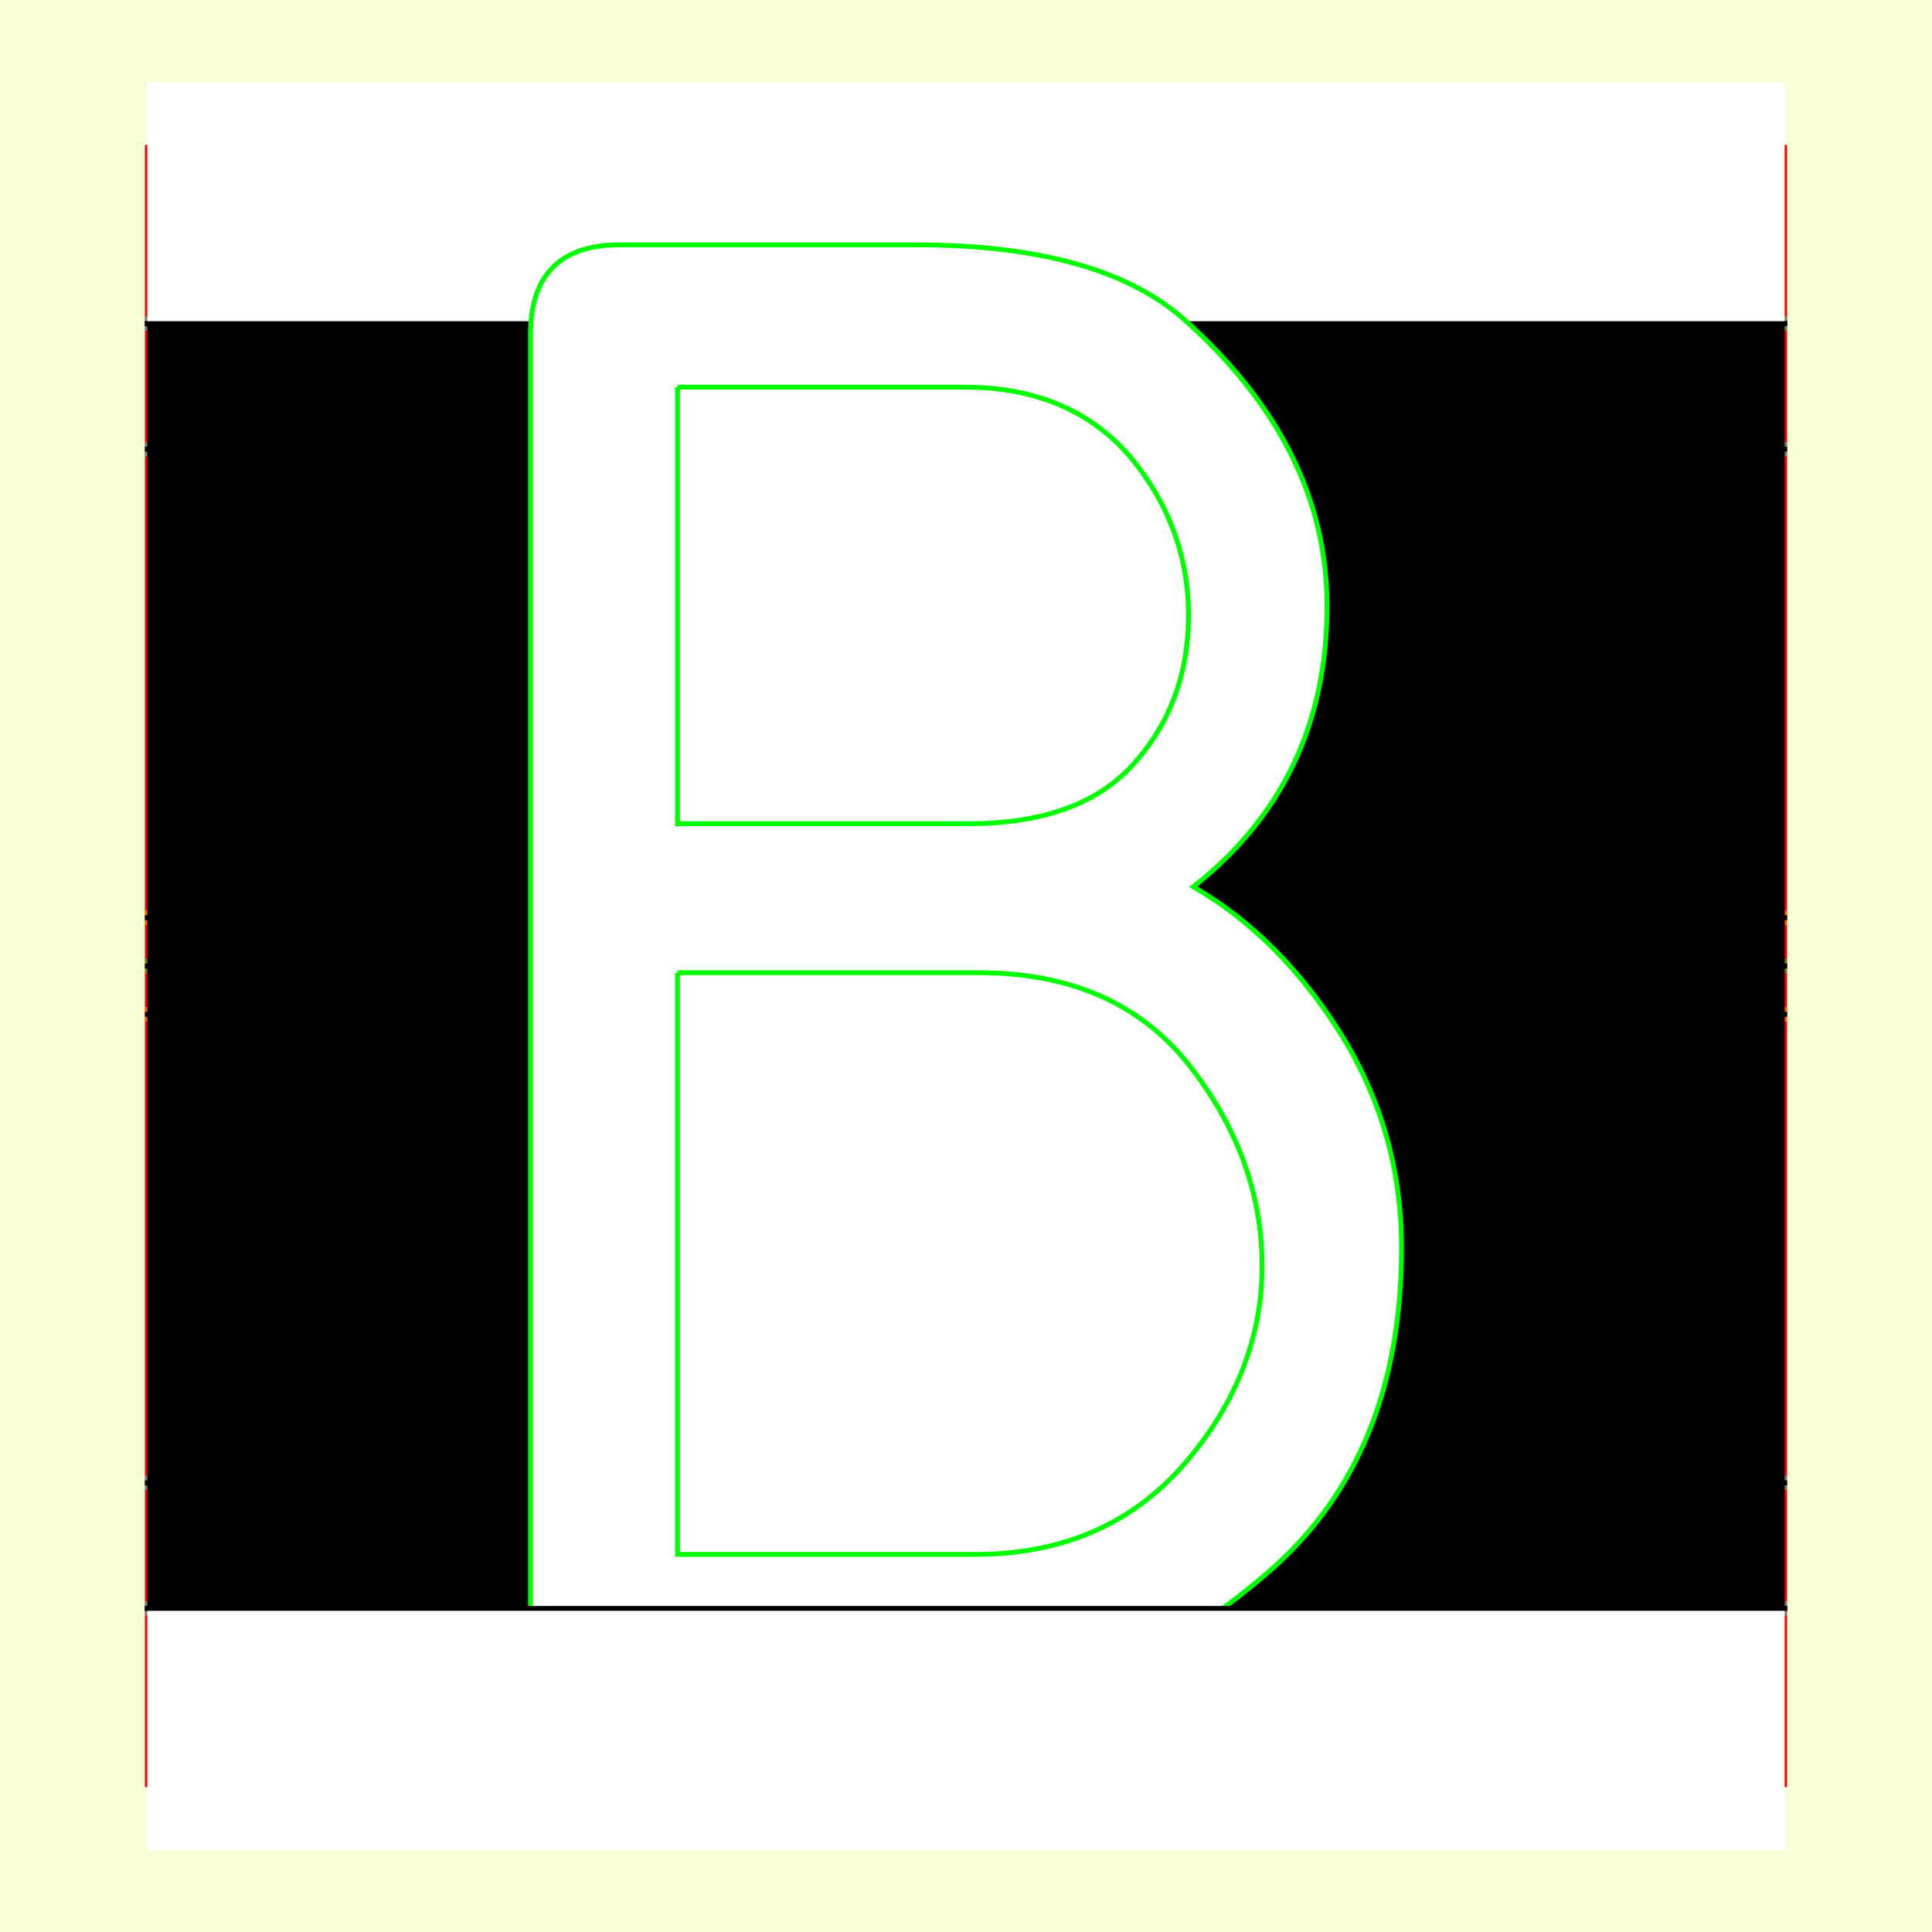 <?xml version="1.0" encoding="UTF-8" standalone="no"?>
<!-- Created with Inkscape (http://www.inkscape.org/) -->

<svg
   xmlns:dc="http://purl.org/dc/elements/1.1/"
   xmlns:cc="http://creativecommons.org/ns#"
   xmlns:rdf="http://www.w3.org/1999/02/22-rdf-syntax-ns#"
   xmlns:svg="http://www.w3.org/2000/svg"
   xmlns="http://www.w3.org/2000/svg"
   xmlns:sodipodi="http://sodipodi.sourceforge.net/DTD/sodipodi-0.dtd"
   xmlns:inkscape="http://www.inkscape.org/namespaces/inkscape"
   style="display:inline"
   sodipodi:docname="161212_BBBB_00_UW_00_UW_.svg"
   inkscape:version="0.48.3.1 r9886"
   version="1.1"
   id="svg2902"
   height="400"
   width="400">
  <rect width="100%" height="100%" fill="#333333" stroke="none"/>
  <sodipodi:namedview
     id="base"
     pagecolor="#f0f0f0"
     bordercolor="#666666"
     borderopacity="1.0"
     inkscape:pageopacity="1"
     inkscape:pageshadow="2"
     inkscape:zoom="1.0708821"
     inkscape:cx="-23.659371"
     inkscape:cy="264.20713"
     inkscape:document-units="px"
     inkscape:current-layer="svg2902"
     showgrid="false"
     inkscape:window-width="1018"
     inkscape:window-height="709"
     inkscape:window-x="0"
     inkscape:window-y="1"
     inkscape:window-maximized="0"
     showguides="true"
     inkscape:guide-bbox="true"
     inkscape:snap-bbox="true"
     inkscape:snap-global="false" />
  <defs
     id="defs2904">
    <clipPath
       clipPathUnits="userSpaceOnUse"
       id="clipPath5174">
      <path
         id="path5176"
         style="opacity:0.5;fill:#00ff00;stroke:#00ff00;stroke-width:1px;stroke-linecap:square;display:inline"
         d="m 436.27,600.114 -232.095,134 -169.5,-293.583 232.095,-134 z"
         inkscape:connector-curvature="0"
         sodipodi:nodetypes="ccccc" />
    </clipPath>
    <clipPath
       clipPathUnits="userSpaceOnUse"
       id="clipPath5174-5">
      <path
         id="path5176-9"
         style="opacity:0.5;fill:#00ff00;stroke:#00ff00;stroke-width:1px;stroke-linecap:square;display:inline"
         d="m 436.27,600.114 -232.095,134 -169.5,-293.583 232.095,-134 z"
         inkscape:connector-curvature="0"
         sodipodi:nodetypes="ccccc" />
    </clipPath>
    <clipPath
       clipPathUnits="userSpaceOnUse"
       id="clipPath3238">
      <path
         sodipodi:nodetypes="ccccc"
         inkscape:connector-curvature="0"
         d="m 461.27,643.416 -232.095,134 -169.5,-293.583 232.095,-134 z"
         style="opacity:0.5;fill:#00ff00;stroke:#00ff00;stroke-width:1px;stroke-linecap:square;display:inline"
         id="path3240" />
    </clipPath>
  </defs>
  
tmp/TMP.change:<g
     inkscape:groupmode="layer"
     id="bg"
     inkscape:label="XX_BG"
     sodipodi:insensitive="true">
    <path
       style="fill:#f6ffd5"
       d="M 400,0 400,400 0,400 0,0 z"
       id="bgrect"
       inkscape:connector-curvature="0" />
  </g>
  
tmp/TMP.change:<g
     inkscape:label="XX_Referenz"
     inkscape:groupmode="layer"
     id="XX_referenz"
     style="display:inline"
     sodipodi:insensitive="true">
    <path
       id="innerframe"
       style="fill:none;stroke:#ff0000;stroke-width:1"
       d="m 40.5,40.5 319,0 0,319 -319,0 0,-319 z"
       inkscape:label="#innerframe"
       sodipodi:insensitive="true"
       inkscape:connector-curvature="0" />
    <path
       id="outerframe"
       style="fill:none;stroke:#ff0000;stroke-width:1"
       d="m 30.5,30.5 339,0 0,339 -339,0 0,-339 z"
       inkscape:label="#outerframe"
       sodipodi:nodetypes="ccccc"
       sodipodi:insensitive="true"
       inkscape:connector-curvature="0" />
    <path
       style="opacity:0.5;fill:none;stroke:#ffc200;stroke-width:1px;stroke-linecap:square"
       d="m 189,30.5 0,10"
       id="ref-S-top-1"
       sodipodi:insensitive="true"
       inkscape:connector-curvature="0" />
    <path
       style="opacity:0.5;fill:none;stroke:#ffc200;stroke-width:1px;stroke-linecap:square"
       d="m 191,30.5 0,10"
       id="ref-S-top-2"
       sodipodi:insensitive="true"
       inkscape:connector-curvature="0" />
    <path
       style="opacity:0.5;fill:none;stroke:#ffc200;stroke-width:1px;stroke-linecap:square"
       d="m 209,30.5 0,10"
       id="ref-S-top-3"
       sodipodi:insensitive="true"
       inkscape:connector-curvature="0" />
    <path
       style="opacity:0.5;fill:none;stroke:#ffc200;stroke-width:1px;stroke-linecap:square"
       d="m 211,30.5 0,10"
       id="ref-S-top-4"
       sodipodi:insensitive="true"
       inkscape:connector-curvature="0" />
    <path
       style="opacity:0.5;fill:none;stroke:#00ff00;stroke-width:1px;stroke-linecap:square"
       d="m 199,30.5 0,10"
       id="ref-I-top-1"
       sodipodi:insensitive="true"
       inkscape:connector-curvature="0" />
    <path
       style="opacity:0.5;fill:none;stroke:#00ff00;stroke-width:1px;stroke-linecap:square"
       d="m 201,30.5 0,10"
       id="ref-I-top-2"
       sodipodi:insensitive="true"
       inkscape:connector-curvature="0" />
    <path
       style="opacity:0.5;fill:none;stroke:#00ffcc;stroke-width:1px;stroke-linecap:square"
       d="m 66,30.5 0,10"
       id="ref-C-top-1"
       sodipodi:insensitive="true"
       inkscape:connector-curvature="0" />
    <path
       style="opacity:0.5;fill:none;stroke:#00ffcc;stroke-width:1px;stroke-linecap:square"
       d="m 68,30.5 0,10"
       id="ref-C-top-2"
       sodipodi:insensitive="true"
       inkscape:connector-curvature="0" />
    <path
       style="opacity:0.5;fill:none;stroke:#00ffcc;stroke-width:1px;stroke-linecap:square"
       d="m 92,30.5 0,10"
       id="ref-C-top-3"
       sodipodi:insensitive="true"
       inkscape:connector-curvature="0" />
    <path
       style="opacity:0.5;fill:none;stroke:#00ffcc;stroke-width:1px;stroke-linecap:square"
       d="m 94,30.5 0,10"
       id="ref-C-top-4"
       sodipodi:insensitive="true"
       inkscape:connector-curvature="0" />
    <path
       style="opacity:0.5;fill:none;stroke:#00ffcc;stroke-width:1px;stroke-linecap:square"
       d="m 306,30.5 0,10"
       id="ref-C-top-5"
       sodipodi:insensitive="true"
       inkscape:connector-curvature="0" />
    <path
       style="opacity:0.5;fill:none;stroke:#00ffcc;stroke-width:1px;stroke-linecap:square"
       d="m 308,30.5 0,10"
       id="ref-C-top-6"
       sodipodi:insensitive="true"
       inkscape:connector-curvature="0" />
    <path
       style="opacity:0.5;fill:none;stroke:#00ffcc;stroke-width:1px;stroke-linecap:square"
       d="m 332,30.5 0,10"
       id="ref-C-top-7"
       sodipodi:insensitive="true"
       inkscape:connector-curvature="0" />
    <path
       style="opacity:0.5;fill:none;stroke:#00ffcc;stroke-width:1px;stroke-linecap:square"
       d="m 334,30.5 0,10"
       id="ref-C-top-8"
       sodipodi:insensitive="true"
       inkscape:connector-curvature="0" />
    <path
       style="opacity:0.5;fill:none;stroke:#ffc200;stroke-width:1px;stroke-linecap:square"
       d="m 369.5,189 -10,0"
       id="ref-S-right-1"
       sodipodi:insensitive="true"
       inkscape:connector-curvature="0" />
    <path
       style="opacity:0.5;fill:none;stroke:#ffc200;stroke-width:1px;stroke-linecap:square"
       d="m 369.5,191 -10,0"
       id="ref-S-right-2"
       sodipodi:insensitive="true"
       inkscape:connector-curvature="0" />
    <path
       style="opacity:0.5;fill:none;stroke:#ffc200;stroke-width:1px;stroke-linecap:square"
       d="m 369.5,209 -10,0"
       id="ref-S-right-3"
       sodipodi:insensitive="true"
       inkscape:connector-curvature="0" />
    <path
       style="opacity:0.5;fill:none;stroke:#ffc200;stroke-width:1px;stroke-linecap:square"
       d="m 369.5,211 -10,0"
       id="ref-S-right-4"
       sodipodi:insensitive="true"
       inkscape:connector-curvature="0" />
    <path
       style="opacity:0.5;fill:none;stroke:#00ff00;stroke-width:1px;stroke-linecap:square"
       d="m 369.5,199 -10,0"
       id="ref-I-right-1"
       sodipodi:insensitive="true"
       inkscape:connector-curvature="0" />
    <path
       style="opacity:0.5;fill:none;stroke:#00ff00;stroke-width:1px;stroke-linecap:square"
       d="m 369.5,201 -10,0"
       id="ref-I-right-2"
       sodipodi:insensitive="true"
       inkscape:connector-curvature="0" />
    <path
       style="opacity:0.5;fill:none;stroke:#00ffcc;stroke-width:1px;stroke-linecap:square"
       d="m 369.5,66 -10,0"
       id="ref-C-right-1"
       sodipodi:insensitive="true"
       inkscape:connector-curvature="0" />
    <path
       style="opacity:0.5;fill:none;stroke:#00ffcc;stroke-width:1px;stroke-linecap:square"
       d="m 369.5,68 -10,0"
       id="ref-C-right-2"
       sodipodi:insensitive="true"
       inkscape:connector-curvature="0" />
    <path
       style="opacity:0.5;fill:none;stroke:#00ffcc;stroke-width:1px;stroke-linecap:square"
       d="m 369.5,92 -10,0"
       id="ref-C-right-3"
       sodipodi:insensitive="true"
       inkscape:connector-curvature="0" />
    <path
       style="opacity:0.5;fill:none;stroke:#00ffcc;stroke-width:1px;stroke-linecap:square"
       d="m 369.5,94 -10,0"
       id="ref-C-right-4"
       sodipodi:insensitive="true"
       inkscape:connector-curvature="0" />
    <path
       style="opacity:0.5;fill:none;stroke:#00ffcc;stroke-width:1px;stroke-linecap:square"
       d="m 369.5,306 -10,0"
       id="ref-C-right-5"
       sodipodi:insensitive="true"
       inkscape:connector-curvature="0" />
    <path
       style="opacity:0.5;fill:none;stroke:#00ffcc;stroke-width:1px;stroke-linecap:square"
       d="m 369.5,308 -10,0"
       id="ref-C-right-6"
       sodipodi:insensitive="true"
       inkscape:connector-curvature="0" />
    <path
       style="opacity:0.5;fill:none;stroke:#00ffcc;stroke-width:1px;stroke-linecap:square"
       d="m 369.5,332 -10,0"
       id="ref-C-right-7"
       sodipodi:insensitive="true"
       inkscape:connector-curvature="0" />
    <path
       style="opacity:0.5;fill:none;stroke:#00ffcc;stroke-width:1px;stroke-linecap:square"
       d="m 369.5,334 -10,0"
       id="ref-C-right-8"
       sodipodi:insensitive="true"
       inkscape:connector-curvature="0" />
    <path
       style="opacity:0.5;fill:none;stroke:#ffc200;stroke-width:1px;stroke-linecap:square"
       d="m 189,369.5 0,-10"
       id="ref-S-bottom-1"
       sodipodi:insensitive="true"
       inkscape:connector-curvature="0" />
    <path
       style="opacity:0.5;fill:none;stroke:#ffc200;stroke-width:1px;stroke-linecap:square"
       d="m 191,369.5 0,-10"
       id="ref-S-bottom-2"
       sodipodi:insensitive="true"
       inkscape:connector-curvature="0" />
    <path
       style="opacity:0.5;fill:none;stroke:#ffc200;stroke-width:1px;stroke-linecap:square"
       d="m 209,369.5 0,-10"
       id="ref-S-bottom-3"
       sodipodi:insensitive="true"
       inkscape:connector-curvature="0" />
    <path
       style="opacity:0.5;fill:none;stroke:#ffc200;stroke-width:1px;stroke-linecap:square"
       d="m 211,369.5 0,-10"
       id="ref-S-bottom-4"
       sodipodi:insensitive="true"
       inkscape:connector-curvature="0" />
    <path
       style="opacity:0.5;fill:none;stroke:#00ff00;stroke-width:1px;stroke-linecap:square"
       d="m 199,369.5 0,-10"
       id="ref-I-bottom-1"
       sodipodi:insensitive="true"
       inkscape:connector-curvature="0" />
    <path
       style="opacity:0.5;fill:none;stroke:#00ff00;stroke-width:1px;stroke-linecap:square"
       d="m 201,369.5 0,-10"
       id="ref-I-bottom-2"
       sodipodi:insensitive="true"
       inkscape:connector-curvature="0" />
    <path
       style="opacity:0.5;fill:none;stroke:#00ffcc;stroke-width:1px;stroke-linecap:square"
       d="m 66,369.5 0,-10"
       id="ref-C-bottom-1"
       sodipodi:insensitive="true"
       inkscape:connector-curvature="0" />
    <path
       style="opacity:0.5;fill:none;stroke:#00ffcc;stroke-width:1px;stroke-linecap:square"
       d="m 68,369.5 0,-10"
       id="ref-C-bottom-2"
       sodipodi:insensitive="true"
       inkscape:connector-curvature="0" />
    <path
       style="opacity:0.5;fill:none;stroke:#00ffcc;stroke-width:1px;stroke-linecap:square"
       d="m 92,369.5 0,-10"
       id="ref-C-bottom-3"
       sodipodi:insensitive="true"
       inkscape:connector-curvature="0" />
    <path
       style="opacity:0.5;fill:none;stroke:#00ffcc;stroke-width:1px;stroke-linecap:square"
       d="m 94,369.5 0,-10"
       id="ref-C-bottom-4"
       sodipodi:insensitive="true"
       inkscape:connector-curvature="0" />
    <path
       style="opacity:0.5;fill:none;stroke:#00ffcc;stroke-width:1px;stroke-linecap:square"
       d="m 306,369.5 0,-10"
       id="ref-C-bottom-5"
       sodipodi:insensitive="true"
       inkscape:connector-curvature="0" />
    <path
       style="opacity:0.5;fill:none;stroke:#00ffcc;stroke-width:1px;stroke-linecap:square"
       d="m 308,369.5 0,-10"
       id="ref-C-bottom-6"
       sodipodi:insensitive="true"
       inkscape:connector-curvature="0" />
    <path
       style="opacity:0.5;fill:none;stroke:#00ffcc;stroke-width:1px;stroke-linecap:square"
       d="m 332,369.5 0,-10"
       id="ref-C-bottom-7"
       sodipodi:insensitive="true"
       inkscape:connector-curvature="0" />
    <path
       style="opacity:0.5;fill:none;stroke:#00ffcc;stroke-width:1px;stroke-linecap:square"
       d="m 334,369.5 0,-10"
       id="ref-C-bottom-8"
       sodipodi:insensitive="true"
       inkscape:connector-curvature="0" />
    <path
       style="opacity:0.5;fill:none;stroke:#ffc200;stroke-width:1px;stroke-linecap:square"
       d="m 30.5,189 10,0"
       id="ref-S-left-1"
       sodipodi:insensitive="true"
       inkscape:connector-curvature="0" />
    <path
       style="opacity:0.5;fill:none;stroke:#ffc200;stroke-width:1px;stroke-linecap:square"
       d="m 30.5,191 10,0"
       id="ref-S-left-2"
       sodipodi:insensitive="true"
       inkscape:connector-curvature="0" />
    <path
       style="opacity:0.5;fill:none;stroke:#ffc200;stroke-width:1px;stroke-linecap:square"
       d="m 30.5,209 10,0"
       id="ref-S-left-3"
       sodipodi:insensitive="true"
       inkscape:connector-curvature="0" />
    <path
       style="opacity:0.5;fill:none;stroke:#ffc200;stroke-width:1px;stroke-linecap:square"
       d="m 30.5,211 10,0"
       id="ref-S-left-4"
       sodipodi:insensitive="true"
       inkscape:connector-curvature="0" />
    <path
       style="opacity:0.5;fill:none;stroke:#00ff00;stroke-width:1px;stroke-linecap:square"
       d="m 40.5,199 -10,0"
       id="ref-I-left-1"
       sodipodi:insensitive="true"
       inkscape:connector-curvature="0" />
    <path
       style="opacity:0.5;fill:none;stroke:#00ff00;stroke-width:1px;stroke-linecap:square"
       d="m 40.5,201 -10,0"
       id="ref-I-left-2"
       sodipodi:insensitive="true"
       inkscape:connector-curvature="0" />
    <path
       style="opacity:0.5;fill:none;stroke:#00ffcc;stroke-width:1px;stroke-linecap:square"
       d="m 30.5,66 10,0"
       id="ref-C-left-1"
       sodipodi:insensitive="true"
       inkscape:connector-curvature="0" />
    <path
       style="opacity:0.5;fill:none;stroke:#00ffcc;stroke-width:1px;stroke-linecap:square"
       d="m 30.5,68 10,0"
       id="ref-C-left-2"
       sodipodi:insensitive="true"
       inkscape:connector-curvature="0" />
    <path
       style="opacity:0.5;fill:none;stroke:#00ffcc;stroke-width:1px;stroke-linecap:square"
       d="m 30.5,92 10,0"
       id="ref-C-left-3"
       sodipodi:insensitive="true"
       inkscape:connector-curvature="0" />
    <path
       style="opacity:0.5;fill:none;stroke:#00ffcc;stroke-width:1px;stroke-linecap:square"
       d="m 30.5,94 10,0"
       id="ref-C-left-4"
       sodipodi:insensitive="true"
       inkscape:connector-curvature="0" />
    <path
       style="opacity:0.5;fill:none;stroke:#00ffcc;stroke-width:1px;stroke-linecap:square"
       d="m 30.5,306 10,0"
       id="ref-C-left-5"
       sodipodi:insensitive="true"
       inkscape:connector-curvature="0" />
    <path
       style="opacity:0.5;fill:none;stroke:#00ffcc;stroke-width:1px;stroke-linecap:square"
       d="m 30.5,308 10,0"
       id="ref-C-left-6"
       sodipodi:insensitive="true"
       inkscape:connector-curvature="0" />
    <path
       style="opacity:0.5;fill:none;stroke:#00ffcc;stroke-width:1px;stroke-linecap:square"
       d="m 30.5,332 10,0"
       id="ref-C-left-7"
       sodipodi:insensitive="true"
       inkscape:connector-curvature="0" />
    <path
       style="opacity:0.5;fill:none;stroke:#00ffcc;stroke-width:1px;stroke-linecap:square"
       d="m 30.5,334 10,0"
       id="ref-C-left-8"
       sodipodi:insensitive="true"
       inkscape:connector-curvature="0" />
    <path
       style="fill:none;stroke:#000000;stroke-width:1px;stroke-linecap:square"
       d="m 190,30.5 0,10"
       id="S-top-1"
       inkscape:connector-curvature="0" />
    <path
       style="fill:none;stroke:#000000;stroke-width:1px;stroke-linecap:square"
       d="m 210,30.5 0,10"
       id="S-top-2"
       inkscape:connector-curvature="0" />
    <path
       style="fill:none;stroke:#000000;stroke-width:1px;stroke-linecap:square"
       d="m 369.5,190 -10,0"
       id="S-right-1"
       inkscape:connector-curvature="0" />
    <path
       style="fill:none;stroke:#000000;stroke-width:1px;stroke-linecap:square"
       d="m 369.5,210 -10,0"
       id="S-right-2"
       inkscape:connector-curvature="0" />
    <path
       style="fill:none;stroke:#000000;stroke-width:1px;stroke-linecap:square"
       d="m 190,369.5 0,-10"
       id="S-bottom-1"
       inkscape:connector-curvature="0" />
    <path
       style="fill:none;stroke:#000000;stroke-width:1px;stroke-linecap:square"
       d="m 210,369.5 0,-10"
       id="S-bottom-2"
       inkscape:connector-curvature="0" />
    <path
       style="fill:none;stroke:#000000;stroke-width:1px;stroke-linecap:square"
       d="m 30.5,190 10,0"
       id="S-left-1"
       inkscape:connector-curvature="0" />
    <path
       style="fill:none;stroke:#000000;stroke-width:1px;stroke-linecap:square"
       d="m 30.5,210 10,0"
       id="S-left-2"
       inkscape:connector-curvature="0" />
    <path
       style="fill:none;stroke:#000000;stroke-width:1px;stroke-linecap:square"
       d="m 200,30.5 0,10"
       id="I-top-1"
       inkscape:connector-curvature="0" />
    <path
       style="fill:none;stroke:#000000;stroke-width:1px;stroke-linecap:square"
       d="m 369.5,200 -10,0"
       id="I-right-1"
       inkscape:connector-curvature="0" />
    <path
       style="fill:none;stroke:#000000;stroke-width:1px;stroke-linecap:square"
       d="m 200,369.5 0,-10"
       id="I-bottom-1"
       inkscape:connector-curvature="0" />
    <path
       style="fill:none;stroke:#000000;stroke-width:1px;stroke-linecap:square"
       d="m 40.5,200 -10,0"
       id="I-left-1"
       inkscape:connector-curvature="0" />
    <path
       style="fill:none;stroke:#000000;stroke-width:1px;stroke-linecap:square"
       d="m 67,30.5 0,10"
       id="C-top-1"
       inkscape:connector-curvature="0" />
    <path
       style="fill:none;stroke:#000000;stroke-width:1px;stroke-linecap:square"
       d="m 93,30.5 0,10"
       id="C-top-2"
       inkscape:connector-curvature="0" />
    <path
       style="fill:none;stroke:#000000;stroke-width:1px;stroke-linecap:square"
       d="m 307,30.5 0,10"
       id="C-top-3"
       inkscape:connector-curvature="0" />
    <path
       style="fill:none;stroke:#000000;stroke-width:1px;stroke-linecap:square"
       d="m 333,30.5 0,10"
       id="C-top-4"
       inkscape:connector-curvature="0" />
    <path
       style="fill:none;stroke:#000000;stroke-width:1px;stroke-linecap:square"
       d="m 369.5,67 -10,0"
       id="C-right-1"
       inkscape:connector-curvature="0" />
    <path
       style="fill:none;stroke:#000000;stroke-width:1px;stroke-linecap:square"
       d="m 369.5,93 -10,0"
       id="C-right-2"
       inkscape:connector-curvature="0" />
    <path
       style="fill:none;stroke:#000000;stroke-width:1px;stroke-linecap:square"
       d="m 369.5,307 -10,0"
       id="C-right-3"
       inkscape:connector-curvature="0" />
    <path
       style="fill:none;stroke:#000000;stroke-width:1px;stroke-linecap:square"
       d="m 369.5,333 -10,0"
       id="C-right-4"
       inkscape:connector-curvature="0" />
    <path
       style="fill:none;stroke:#000000;stroke-width:1px;stroke-linecap:square"
       d="m 67,369.5 0,-10"
       id="C-bottom-1"
       inkscape:connector-curvature="0" />
    <path
       style="fill:none;stroke:#000000;stroke-width:1px;stroke-linecap:square"
       d="m 93,369.5 0,-10"
       id="C-bottom-2"
       inkscape:connector-curvature="0" />
    <path
       style="fill:none;stroke:#000000;stroke-width:1px;stroke-linecap:square"
       d="m 307,369.5 0,-10"
       id="C-bottom-3"
       inkscape:connector-curvature="0" />
    <path
       style="fill:none;stroke:#000000;stroke-width:1px;stroke-linecap:square"
       d="m 333,369.5 0,-10"
       id="C-bottom-4"
       inkscape:connector-curvature="0" />
    <path
       style="fill:none;stroke:#000000;stroke-width:1px;stroke-linecap:square"
       d="m 30.5,67 10,0"
       id="C-left-1"
       inkscape:connector-curvature="0" />
    <path
       style="fill:none;stroke:#000000;stroke-width:1px;stroke-linecap:square"
       d="m 30.5,93 10,0"
       id="C-left-2"
       inkscape:connector-curvature="0" />
    <path
       style="fill:none;stroke:#000000;stroke-width:1px;stroke-linecap:square"
       d="m 30.5,307 10,0"
       id="C-left-3"
       inkscape:connector-curvature="0" />
    <path
       style="fill:none;stroke:#000000;stroke-width:1px;stroke-linecap:square"
       d="m 30.5,333 10,0"
       id="C-left-4"
       inkscape:connector-curvature="0" />
  </g>
  
tmp/TMP.change:<g
     inkscape:groupmode="layer"
     id="g3149"
     inkscape:label="OKON-001"
     zpos="-300"
     style="display:inline"
     sodipodi:insensitive="true">
    <path
       style="fill:#000000;stroke:none;display:inline"
       d="m 30.5,67 0,266 339,0 0,-266 z"
       id="path3163"
       inkscape:connector-curvature="0"
       sodipodi:nodetypes="ccccc" />
    <path
       id="path3151"
       style="fill:#ffffff;stroke:none;display:inline"
       d="m 369.5,17 0,50 -339,0 0,-50 z"
       inkscape:connector-curvature="0"
       sodipodi:nodetypes="ccccc" />
    <path
       sodipodi:nodetypes="cccc"
       inkscape:connector-curvature="0"
       id="path3153"
       d="m 30.5,67 10,0 319,0 10,0"
       style="fill:none;stroke:#000000;stroke-width:1px;stroke-linecap:square;display:inline" />
  </g>
  
tmp/TMP.master:<g
     zpos="-200"
     style="display:inline"
     inkscape:label="BBBB-001"
     id="g3121"
     inkscape:groupmode="layer">
    <path
       style="fill:#ffffff;stroke:#00ff00;stroke-width:1px"
       d="m 290.176,258.337 c 0,-16.018 -4.153,-30.652 -12.459,-44.099 -8.306,-13.249 -18.391,-23.533 -30.652,-30.652 18.391,-14.436 27.686,-33.816 27.686,-58.14 0,-22.148 -10.085,-42.122 -30.059,-59.722 -11.47,-9.888 -29.861,-15.029 -54.778,-15.029 l -61.699,0 c -12.261,0 -18.391,6.328 -18.391,18.589 l 0,262.024 c 0,12.063 4.548,17.996 13.843,17.996 l 86.814,0 c 16.216,0 33.618,-7.91 52.009,-23.73 18.391,-15.82 27.686,-38.167 27.686,-67.236"
       id="path3139"
       inkscape:connector-curvature="0" />
    <path
       style="fill:#ffffff;stroke:#00ff00;stroke-width:1px"
       d="m 140.278,201.384 62.292,0 c 18.984,0 33.42,6.328 43.506,18.984 10.085,12.854 15.227,26.697 15.227,41.726 0,15.029 -5.537,28.872 -16.216,41.133 -10.876,12.458 -25.313,18.589 -43.11,18.589 l -61.699,0 0,-120.432"
       id="path3137"
       inkscape:connector-curvature="0" />
    <path
       style="fill:#ffffff;stroke:#00ff00;stroke-width:1px"
       d="m 140.278,80.161 59.524,0 c 14.634,0 26.104,4.944 34.211,14.436 7.91,9.492 12.063,20.566 12.063,32.827 0,12.261 -3.955,22.544 -11.47,30.85 -7.515,8.306 -18.984,12.261 -34.014,12.261 l -60.315,0 0,-90.374"
       id="path3132"
       inkscape:connector-curvature="0" />
  </g>
  
tmp/TMP.master:<g
     zpos="-200"
     style="display:none"
     inkscape:label="BBBB-002"
     id="g3141"
     inkscape:groupmode="layer">
    <path
       style="fill:#ffffff;stroke:#00ff00;stroke-width:1px"
       d="m 104.42,200 0,149.85 58.725,0 c 63.18,0 61.56,-10e-6 68.85,-1.62 12.555,-2.025 24.3,-7.695 34.83,-15.795 3.24,-2.43 9.315,-8.505 11.745,-11.745 8.91,-11.34 14.175,-23.895 16.605,-38.475 0.405,-3.645 0.405,-4.455 0.405,-17.415 0,-12.555 0,-13.365 -0.405,-17.01 -2.025,-12.15 -5.67,-22.68 -12.15,-32.4 -3.24,-4.86 -5.67,-8.1 -10.125,-12.15 l -3.24,-3.645 3.24,-3.24 c 12.96,-12.96 20.655,-28.755 22.68,-47.385 0.405,-4.86 0.405,-23.895 0,-28.755 -1.62,-12.96 -5.67,-24.705 -12.555,-35.235 -3.24,-4.86 -5.67,-8.1 -10.125,-12.15 -12.15,-12.15 -26.325,-19.035 -43.74,-21.87 l -4.05,-0.81 -60.345,0 -60.345,0 0,149.85"
       id="path3159"
       inkscape:connector-curvature="0" />
    <path
       style="fill:#ffffff;stroke:#00ff00;stroke-width:1px"
       d="m 225.515,89.435 c 4.05,0.81 6.885,2.025 10.125,3.645 10.53,5.265 18.225,14.985 20.655,27.135 0.405,2.43 0.405,3.645 0.81,12.555 0,11.34 -0.405,14.175 -1.215,18.225 -4.05,14.985 -15.39,25.515 -30.375,28.755 l -2.43,0.405 -40.095,0 -39.69,0 0,-45.765 0,-45.765 39.69,0.405 40.095,0 2.43,0.405"
       id="path3157"
       inkscape:connector-curvature="0" />
    <path
       style="fill:#ffffff;stroke:#00ff00;stroke-width:1px"
       d="m 225.515,219.845 c 4.05,0.81 6.885,1.62 10.125,3.24 10.935,5.67 18.225,15.39 20.655,27.54 0.405,2.835 0.405,3.24 0.405,14.175 0,11.34 0,11.745 -0.405,14.58 -0.81,3.645 -1.62,6.885 -3.645,10.125 -5.265,10.935 -14.985,18.225 -27.135,20.655 l -2.43,0.405 -40.095,0.405 -39.69,0 0,-46.17 0,-45.765 39.69,0 40.095,0.405 2.43,0.405"
       id="path3152"
       inkscape:connector-curvature="0" />
  </g>
  
tmp/TMP.master:<g
     zpos="-200"
     style="display:none"
     inkscape:label="BBBB-003"
     id="g3177"
     inkscape:groupmode="layer">
    <path
       style="fill:#ffffff;stroke:#00ff00;stroke-width:1px"
       d="m 88.827,82.55 c 0,-7.29 2.7,-14.58 8.1,-21.87 5.4,-7.29 11.475,-10.935 18.225,-10.935 l 102.465,0 c 18.63,3e-4 34.695,7.965 48.195,23.895 13.77,15.66 20.655,33.21 20.655,52.65 -1.9e-4,24.57 -11.07,43.605 -33.21,57.105 19.17,2.7 33.885,11.34 44.145,25.92 9.18,12.96 13.77,28.89 13.77,47.79 -2.2e-4,24.03 -6.75,45.09 -20.25,63.18 -15.12,19.98 -34.02,29.97 -56.7,29.97 l -119.07,0 c -6.75,0 -12.825,-2.16 -18.225,-6.48 -5.4,-4.32 -8.1,-9.72 -8.1,-16.2 l 0,-245.025"
       id="path3195"
       inkscape:connector-curvature="0" />
    <path
       style="fill:#ffffff;stroke:#00ff00;stroke-width:1px"
       d="m 207.897,230.78 -49.815,0 0,59.94 49.41,0 c 11.34,6e-5 20.385,-3.105 27.135,-9.315 5.94,-5.94 8.91,-12.96 8.91,-21.06 -1.5e-4,-8.1 -3.105,-14.985 -9.315,-20.655 -6.21,-5.94 -14.985,-8.91 -26.325,-8.91"
       id="path3193"
       inkscape:connector-curvature="0" />
    <path
       style="fill:#ffffff;stroke:#00ff00;stroke-width:1px"
       d="m 197.772,115.355 -39.69,0 0,53.46 42.93,0 c 11.07,1.8e-4 16.605,-8.37 16.605,-25.11 -1.2e-4,-7.56 -1.755,-14.175 -5.265,-19.845 -3.51,-5.67 -8.37,-8.505 -14.58,-8.505"
       id="path3188"
       inkscape:connector-curvature="0" />
  </g>
  
tmp/TMP.master:<g
     zpos="-200"
     style="display:none"
     inkscape:label="BBBB-004"
     id="g3197"
     inkscape:groupmode="layer">
    <path
       style="fill:#ffffff;stroke:#00ff00;stroke-width:1px"
       d="m 93.707,343.965 0,-287.93 94.329,0 c 31.772,2.9e-4 56.623,6.592 74.553,19.775 17.929,13.052 26.894,32.63 26.895,58.733 -2.3e-4,12.656 -3.626,24.06 -10.876,34.211 -7.119,10.152 -17.073,17.864 -29.861,23.137 18.457,3.032 32.629,11.008 42.517,23.928 10.019,12.92 15.029,28.081 15.029,45.483 -2.4e-4,27.026 -8.833,47.593 -26.499,61.699 -17.666,13.975 -42.056,20.962 -73.169,20.962 l -112.917,0"
       id="path3215"
       inkscape:connector-curvature="0" />
    <path
       style="fill:#ffffff;stroke:#00ff00;stroke-width:1px"
       d="m 141.762,213.052 0,92.549 64.863,0 c 16.611,4e-5 29.399,-3.757 38.364,-11.272 8.965,-7.646 13.447,-18.655 13.447,-33.025 -1.9e-4,-14.502 -4.417,-26.037 -13.25,-34.607 -8.833,-8.569 -21.226,-13.118 -37.178,-13.645 l -2.571,0 -63.677,0"
       id="path3213"
       inkscape:connector-curvature="0" />
    <path
       style="fill:#ffffff;stroke:#00ff00;stroke-width:1px"
       d="m 141.762,177.258 51.416,0 c 14.897,1.6e-4 26.631,-3.493 35.2,-10.481 8.701,-7.119 13.052,-17.138 13.052,-30.059 -1.8e-4,-14.238 -4.549,-24.785 -13.645,-31.641 -9.097,-6.987 -22.346,-10.481 -39.749,-10.481 l -46.274,0 0,82.661"
       id="path3208"
       inkscape:connector-curvature="0" />
  </g>
  
tmp/TMP.master:<g
     zpos="-200"
     style="display:none"
     inkscape:label="BBBB-005"
     id="g3227"
     inkscape:groupmode="layer">
    <path
       style="fill:#ffffff;stroke:#00ff00;stroke-width:1px"
       d="m 114.184,334.22 85.36,38.72 86.24,-58.08 0,-132.44 -37.4,-17.16 37.4,-24.64 0,-68.2 -55.88,-25.52 -47.52,33.88 0,-26.84 -67.76,0 0,279.84 -0.44,0.44"
       id="path3245"
       inkscape:connector-curvature="0" />
    <path
       style="fill:#ffffff;stroke:#00ff00;stroke-width:1px"
       d="m 218.024,314.42 -35.64,-15.4 0,-91.08 35.64,15.4 0,91.08"
       id="path3243"
       inkscape:connector-curvature="0" />
    <path
       style="fill:#ffffff;stroke:#00ff00;stroke-width:1px"
       d="m 218.024,165.7 -35.64,25.08 0,-92.84 35.64,15.84 0,51.92"
       id="path3238"
       inkscape:connector-curvature="0" />
  </g>
  
tmp/TMP.master:<g
     zpos="-200"
     style="display:none"
     inkscape:label="BBBB-006"
     id="g3247"
     inkscape:groupmode="layer">
    <path
       style="fill:#ffffff;stroke:#00ff00;stroke-width:1px"
       d="m 211.188,63.375 c -12.6,0 -24.824,1.09 -36.344,3.25 -11.52,2.16 -20.879,4.684 -27.719,6.844 -6.84,2.16 -15.856,5.743 -26.656,10.062 0,2.52 1.806,5.4 5.406,9 3.6,3.6 6.48,5.423 9,5.062 1.08,0 3.962,-0.715 7.562,-2.875 3.6,-2.16 8.988,-4.697 16.188,-7.938 6.84,-2.88 14.423,-5.402 23.062,-7.562 -6.12,11.52 -12.239,25.191 -18.719,41.031 -6.48,15.84 -12.959,31.69 -18.719,48.25 l -15.5,43.938 -12.938,38.875 c -4.32,13.68 -6.859,20.858 -7.219,21.938 l -1.438,4.344 c -2.52,6.84 -3.594,12.243 -3.594,16.562 -0.36,5.76 2.506,10.431 7.906,14.031 5.04,3.96 11.519,5.75 18.719,5.75 3.24,-11.16 8.285,-29.518 15.125,-55.438 6.84,-25.92 12.259,-45.353 16.219,-58.312 l 12.938,0 c 5.76,0 10.447,-0.375 13.688,-0.375 l 0.719,0 c 61.56,0 92.531,14.404 92.531,42.844 -0.36,21.24 -14.045,39.973 -42.125,55.812 -28.08,16.2 -62.648,24.125 -103.688,24.125 -7.2,0 -13.679,10e-4 -18.719,-0.719 -5.4,-0.36 -9.355,-0.718 -11.875,-1.438 -2.52,-0.72 -3.967,-1.094 -4.688,-1.094 -2.88,0 -3.969,1.434 -3.969,3.594 0,20.88 15.136,30.969 44.656,30.969 15.12,0.36 32.031,-2.164 50.031,-6.844 18,-4.32 35.658,-10.798 52.938,-19.438 16.92,-8.28 30.949,-19.429 42.469,-33.469 11.52,-14.04 17.281,-29.534 17.281,-46.094 0,-12.6 -6.135,-24.84 -18.375,-36 -12.24,-10.8 -32.031,-18.009 -59.031,-21.969 50.04,-11.88 75.25,-34.551 75.25,-68.031 0,-9.72 -2.18,-18.363 -6.5,-25.562 -4.32,-7.2 -9.349,-12.961 -15.469,-17.281 -6.12,-3.96 -13.329,-7.199 -21.969,-9.719 -8.64,-2.52 -16.55,-4.311 -23.75,-5.031 -7.2,-0.72 -14.768,-1.094 -22.688,-1.094 z M 206.531,76 c 45,0 67.656,14.388 67.656,43.188 0,11.88 -3.224,21.954 -9.344,30.594 -6.12,8.64 -14.419,15.491 -25.219,20.531 -10.8,5.04 -22.323,8.98 -34.562,11.5 -12.24,2.88 -25.538,4.327 -39.938,4.688 14.04,-47.52 27.726,-84.22 41.406,-110.5 z"
       id="path3263"
       inkscape:connector-curvature="0" />
  </g>
  
tmp/TMP.master:<g
     zpos="-200"
     style="display:none"
     inkscape:label="BBBB-008"
     id="g3284"
     inkscape:groupmode="layer">
    <path
       style="fill:#ffffff;stroke:#00ff00;stroke-width:1px"
       d="m 277.541,205.317 c -14.669,-6.858 -33.529,-11.049 -56.58,-12.954 l 0,-0.762 c 17.146,-3.048 31.624,-8.192 43.435,-15.431 11.811,-7.239 20.384,-15.431 26.099,-24.766 5.525,-9.144 8.382,-18.669 8.382,-28.385 0,-12.192 -3.62,-22.861 -10.859,-32.005 -7.239,-9.144 -18.098,-16.383 -32.577,-21.527 -14.478,-5.144 -32.005,-7.811 -52.961,-7.811 l -17.527,0.19 c -24.385,0.381 -39.054,0.572 -43.816,0.572 -26.29,0 -46.102,-0.381 -59.247,-1.143 l 0,7.811 c 8.573,0.381 14.859,1.524 18.86,3.048 3.81,1.715 6.477,4.763 8.001,9.144 1.524,4.572 2.286,11.621 2.286,21.337 l 0,193.553 c 0,9.906 -0.762,16.955 -2.286,21.337 -1.524,4.572 -4.191,7.62 -8.001,9.144 -3.81,1.715 -10.097,2.667 -18.86,3.048 l 0,7.811 c 13.145,-0.762 33.148,-1.143 60.009,-1.143 16.384,0 33.339,0.381 50.675,0.762 l 18.86,0.381 c 22.289,0 41.53,-2.858 57.723,-8.573 16.002,-5.715 28.385,-14.288 36.958,-25.718 8.573,-11.43 12.954,-25.147 12.954,-41.339 0,-11.24 -3.429,-21.718 -9.906,-31.624 -6.477,-9.906 -17.146,-18.098 -31.624,-24.956"
       id="path3302"
       inkscape:connector-curvature="0" />
    <path
       style="fill:#ffffff;stroke:#00ff00;stroke-width:1px"
       d="m 181.907,71.963 c 3.429,-1.905 8.573,-2.858 15.431,-2.858 13.335,0 23.051,4.953 29.147,14.478 6.096,9.525 9.144,24.194 9.144,43.626 0,19.431 -3.429,34.862 -10.097,46.293 -6.858,11.621 -18.67,17.336 -35.625,17.336 l -16.765,0 0,-88.204 c 0,-9.144 0.572,-16.193 1.905,-20.956 1.143,-4.572 3.429,-7.811 6.858,-9.716"
       id="path3300"
       inkscape:connector-curvature="0" />
    <path
       style="fill:#ffffff;stroke:#00ff00;stroke-width:1px"
       d="m 241.155,311.237 c -8.763,11.621 -22.48,17.336 -41.149,17.336 -7.811,0 -13.526,-0.762 -17.146,-2.477 -3.81,-1.524 -6.287,-4.572 -7.62,-9.144 -1.524,-4.382 -2.096,-11.24 -2.096,-20.765 l 0,-98.681 16.384,0 c 22.48,0 38.863,5.334 49.151,16.002 10.287,10.668 15.621,26.29 15.621,46.674 0,22.48 -4.382,39.625 -13.145,51.055"
       id="path3295"
       inkscape:connector-curvature="0" />
  </g>
  
tmp/TMP.change:<g
     sodipodi:insensitive="true"
     style="display:inline"
     zpos="-180"
     inkscape:label="UKON-001"
     id="g3155"
     inkscape:groupmode="layer">
    <path
       sodipodi:nodetypes="ccccc"
       inkscape:connector-curvature="0"
       d="m 30.5,383 0,-50 339,0 0,50 z"
       style="fill:#ffffff;stroke:none;display:inline"
       id="path3157" />
    <path
       style="fill:none;stroke:#000000;stroke-width:1px;stroke-linecap:square;display:inline"
       d="m 369.5,333 -10,0 -319,0 -10,0"
       id="path3159"
       inkscape:connector-curvature="0"
       sodipodi:nodetypes="cccc" />
  </g>

tmp/TMP.master:<g
     zpos="-50"
     style="display:none"
     inkscape:label="BBBB-007"
     id="g3266"
     inkscape:groupmode="layer">
    <path
       style="fill:#ffffff;stroke:#00ff00;stroke-width:1px"
       d="m 63.819,78.359 c 0,2.842 0.656,5.028 2.405,6.777 1.749,1.749 3.717,3.061 6.341,4.373 2.405,1.312 5.029,2.405 7.871,3.498 2.842,1.093 5.466,2.405 8.09,3.935 2.405,1.749 4.373,3.717 6.122,6.122 1.749,2.405 2.624,5.466 2.624,9.401 l 0,213.598 c 0,2.624 0.437,4.81 1.531,6.559 1.093,1.749 2.624,3.279 4.81,4.591 1.749,1.312 5.247,3.498 10.714,6.996 l 19.241,12.243 c 7.215,4.81 14.868,9.62 23.176,14.867 8.09,5.247 15.742,9.838 22.739,14.211 6.997,4.373 13.119,7.871 18.148,10.494 5.029,2.842 8.09,4.154 9.183,4.154 1.093,0 2.186,0 3.498,-0.437 1.093,-0.437 2.186,-0.875 3.498,-1.53 l -0.219,0 c 17.492,-9.62 35.202,-19.239 53.131,-28.64 17.71,-9.182 35.202,-19.021 52.694,-29.077 4.373,-2.405 6.559,-6.34 6.778,-11.806 l 0,-105.378 c 0,-2.405 -0.437,-4.591 -1.312,-6.559 -0.875,-1.749 -2.624,-3.279 -4.81,-4.591 l -47.446,-24.923 19.459,-10.057 26.893,-14.429 c 1.968,-1.093 3.498,-2.624 4.81,-4.591 1.312,-1.968 1.749,-4.154 1.968,-6.777 0,-3.935 -1.312,-7.215 -3.936,-9.838 -7.215,-6.996 -14.212,-14.211 -21.209,-21.207 -6.997,-6.996 -13.556,-14.429 -20.115,-22.3 C 273.938,90.384 267.16,82.951 260.6,75.736 254.041,68.521 247.044,61.525 239.61,54.529 l 0,0.219 c -1.312,-0.875 -2.624,-1.749 -3.936,-2.624 -1.531,-0.656 -3.061,-1.093 -4.592,-1.093 -1.312,0 -2.405,0.219 -3.498,0.656 -1.093,0.437 -2.186,0.656 -3.28,1.093 l 0.219,0 -80.462,42.851 c -0.219,-1.749 0,-3.935 0.219,-6.34 0,-2.186 0,-4.373 -0.219,-6.777 -0.437,-1.968 -1.093,-4.154 -1.968,-6.122 -0.875,-1.749 -2.405,-3.279 -4.373,-4.591 L 102.301,52.561 c -0.875,-0.219 -1.968,-0.656 -3.28,-1.093 -1.312,-0.437 -2.405,-0.437 -3.28,-0.656 -2.624,0 -5.029,0.875 -7.215,2.405 -2.405,1.749 -5.029,3.279 -7.871,4.81 -2.842,1.749 -5.466,3.498 -8.09,5.247 -2.624,1.968 -4.592,4.154 -6.341,6.559 -1.749,2.624 -2.405,5.466 -2.405,8.526"
       id="path3282"
       inkscape:connector-curvature="0" />
    <path
       style="fill:#ffffff;stroke:#00ff00;stroke-width:1px"
       d="m 144.062,132.36 70.841,-37.822 51.819,59.248 c -15.305,7.871 -30.392,15.741 -45.478,23.393 -15.305,7.871 -30.173,15.96 -45.041,24.486 l 0.219,0 c -2.624,1.312 -4.81,2.842 -6.778,4.81 -2.186,2.186 -3.061,4.591 -3.061,7.433 0,2.186 0.219,4.154 1.093,6.34 0.875,2.186 1.968,4.373 3.28,6.122 1.312,1.749 2.842,3.279 4.81,4.591 1.749,1.312 3.936,1.968 6.122,1.749 1.531,0 3.28,-0.219 5.029,-0.656 1.531,-0.437 3.061,-1.093 4.81,-1.968 l -0.219,0 34.327,-18.146 45.697,24.268 c 2.624,1.53 4.81,3.717 6.122,6.34 1.312,2.842 2.186,5.684 2.186,8.745 l 0,81.11 c -8.746,4.81 -17.273,9.62 -25.8,14.211 -8.746,4.591 -17.273,9.182 -26.019,13.773 l -27.987,-17.271 0,0.219 c -8.309,-5.028 -16.398,-10.057 -24.27,-15.304 -7.871,-5.028 -15.961,-10.057 -23.832,-15.304 l 0,0.219 c -2.842,-1.53 -4.81,-3.717 -6.122,-6.34 -1.312,-2.405 -1.968,-5.466 -1.968,-8.745 l 0,-86.576 0,-39.353 c -0.219,-13.118 0,-26.235 0.219,-39.571"
       id="path3277"
       inkscape:connector-curvature="0" />
  </g>
  
</svg>
